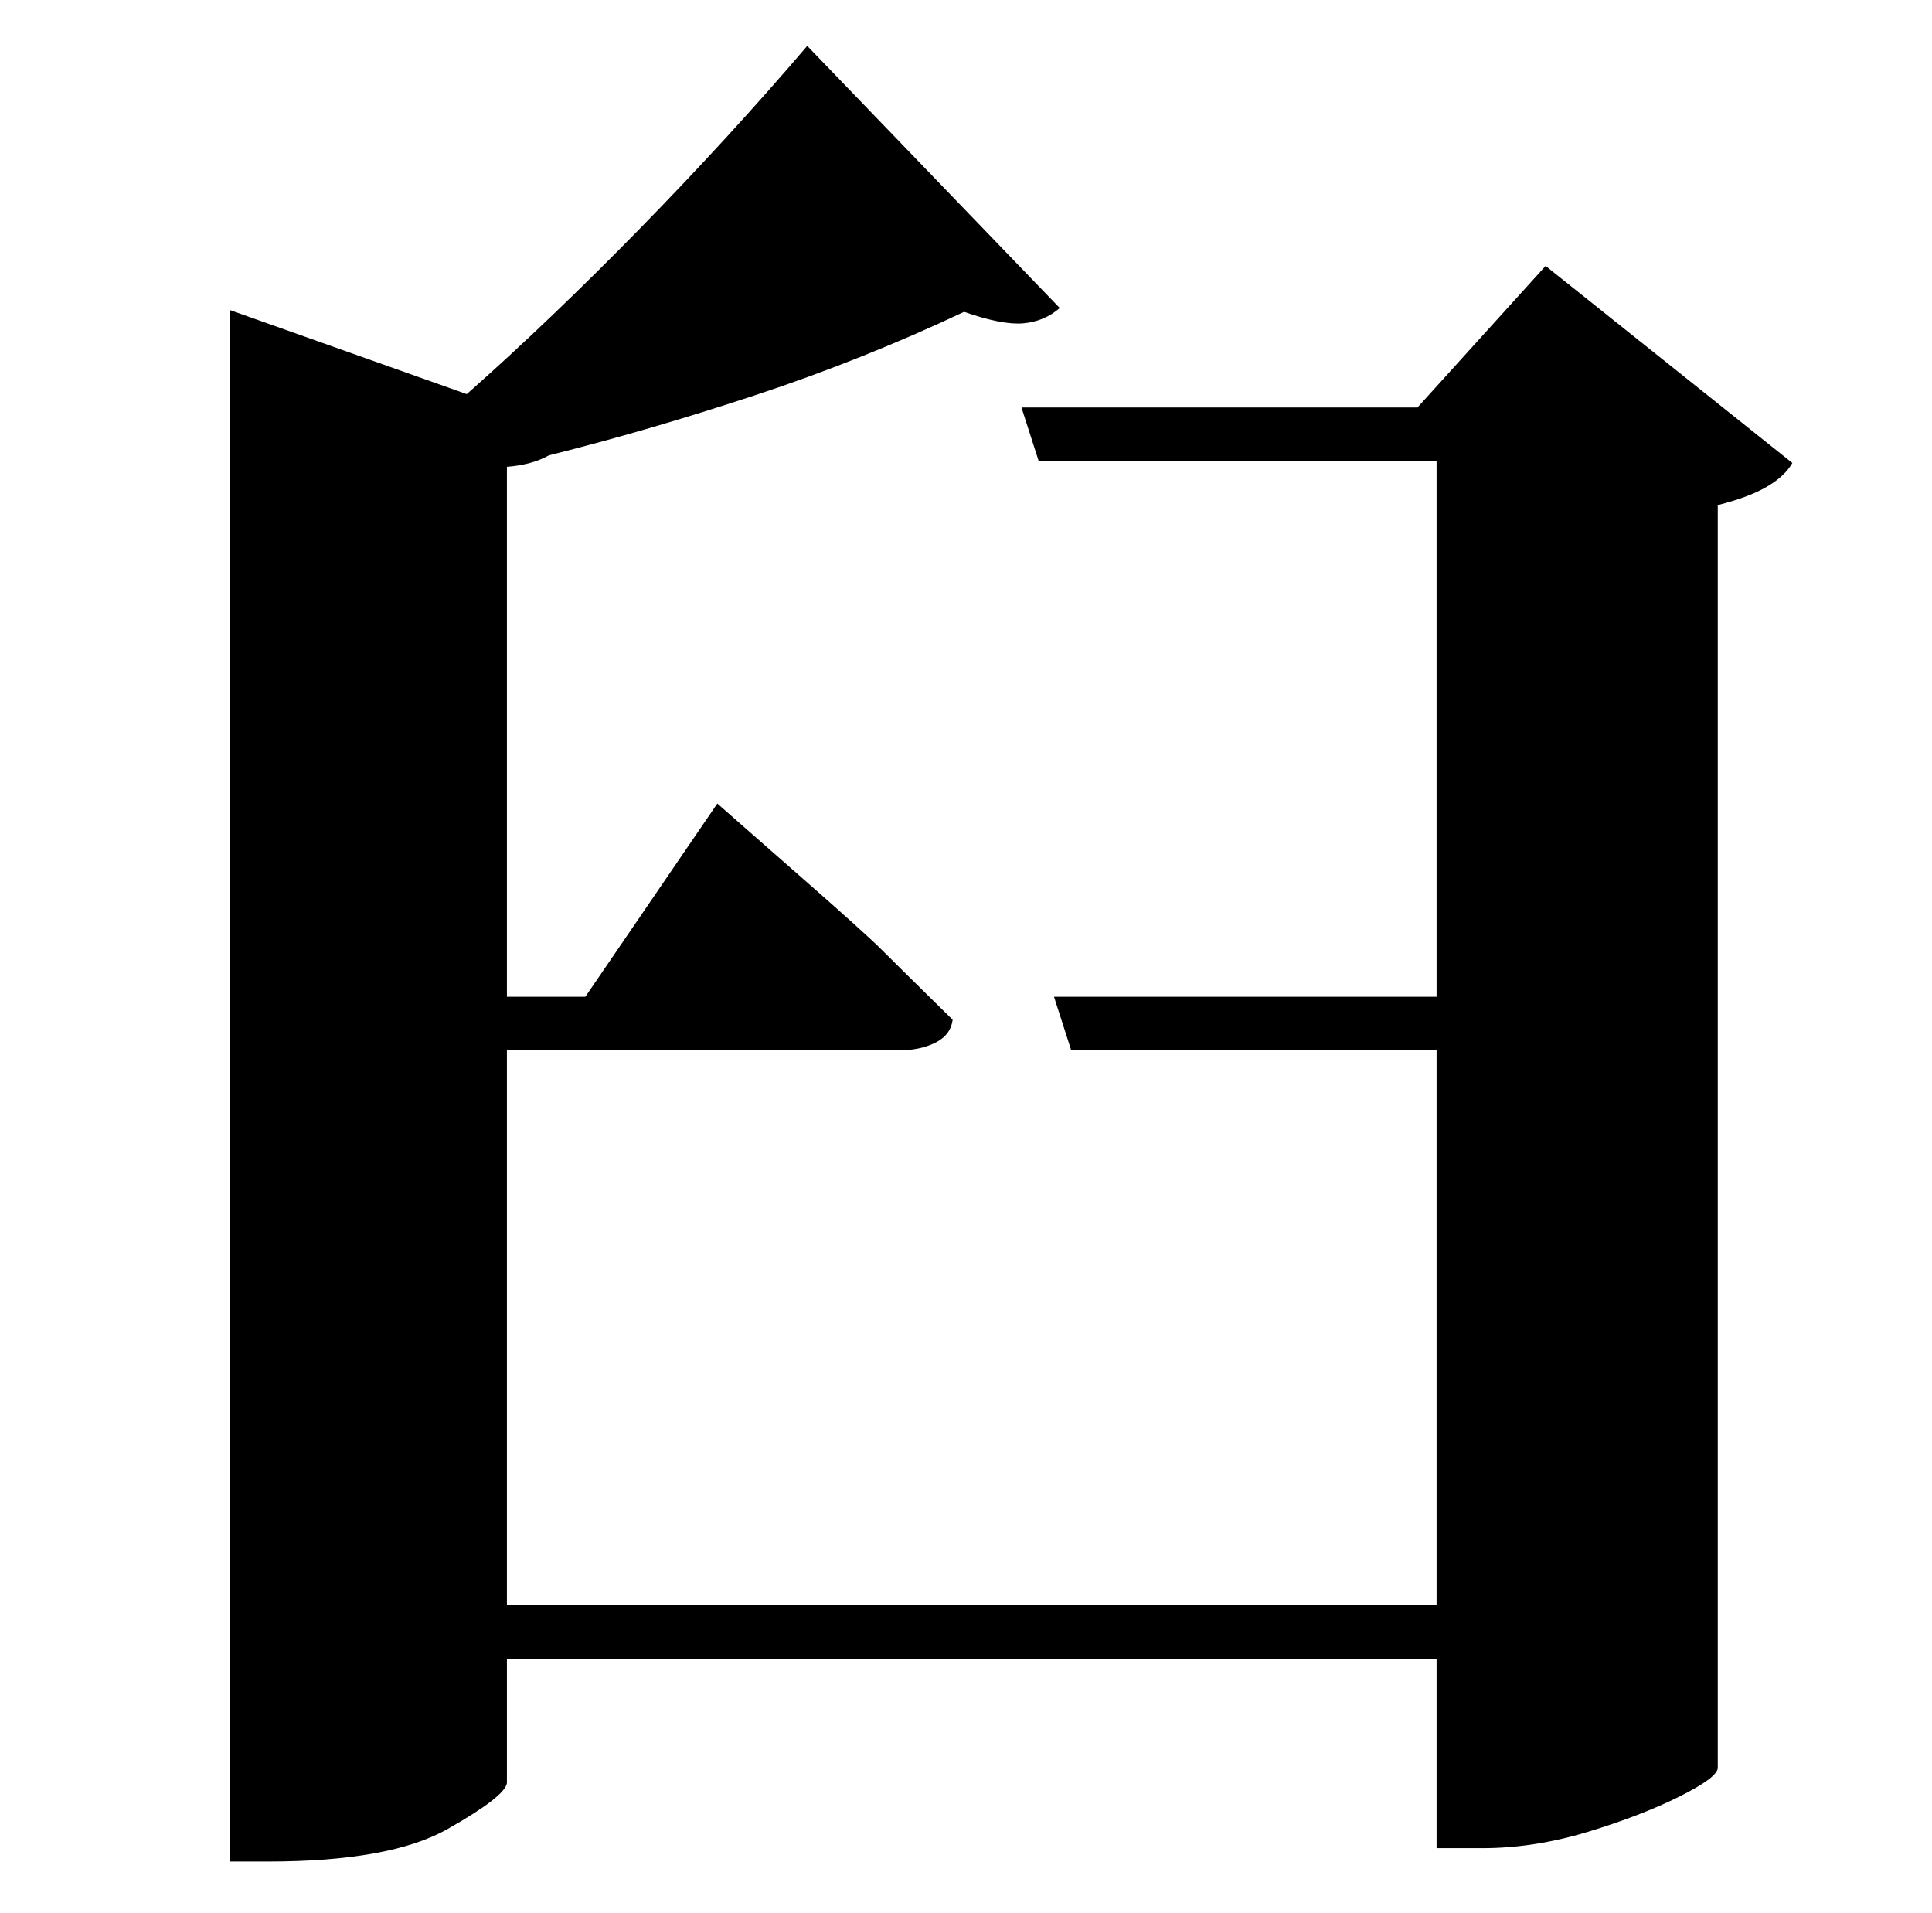 <?xml version="1.0" standalone="no"?>
<!DOCTYPE svg PUBLIC "-//W3C//DTD SVG 1.1//EN" "http://www.w3.org/Graphics/SVG/1.1/DTD/svg11.dtd" >
<svg xmlns="http://www.w3.org/2000/svg" xmlns:xlink="http://www.w3.org/1999/xlink" version="1.1" viewBox="-10 0 1010 1000">
   <path fill="currentColor"
d="M798 139l129 103q-4 7 -13.5 12.5t-25.5 9.5v660q0 5 -20 15t-48 18.5t-55 8.5h-24v-99h-486v65q-1 7 -31 24t-94 17h-20v-811l124 44q43 -38 90 -86t88 -96l132 137q-8 7 -19 8t-31 -6q-53 25 -109 43.5t-108 31.5q-9 5 -22 6v277h41l69 -101l12.5 11t32.5 28.5t41 37
t37 36.5q-1 8 -9 12t-19 4h-205v290h486v-290h-191l-9 -28h200v-280h-208l-9 -28h207z" />
</svg>
